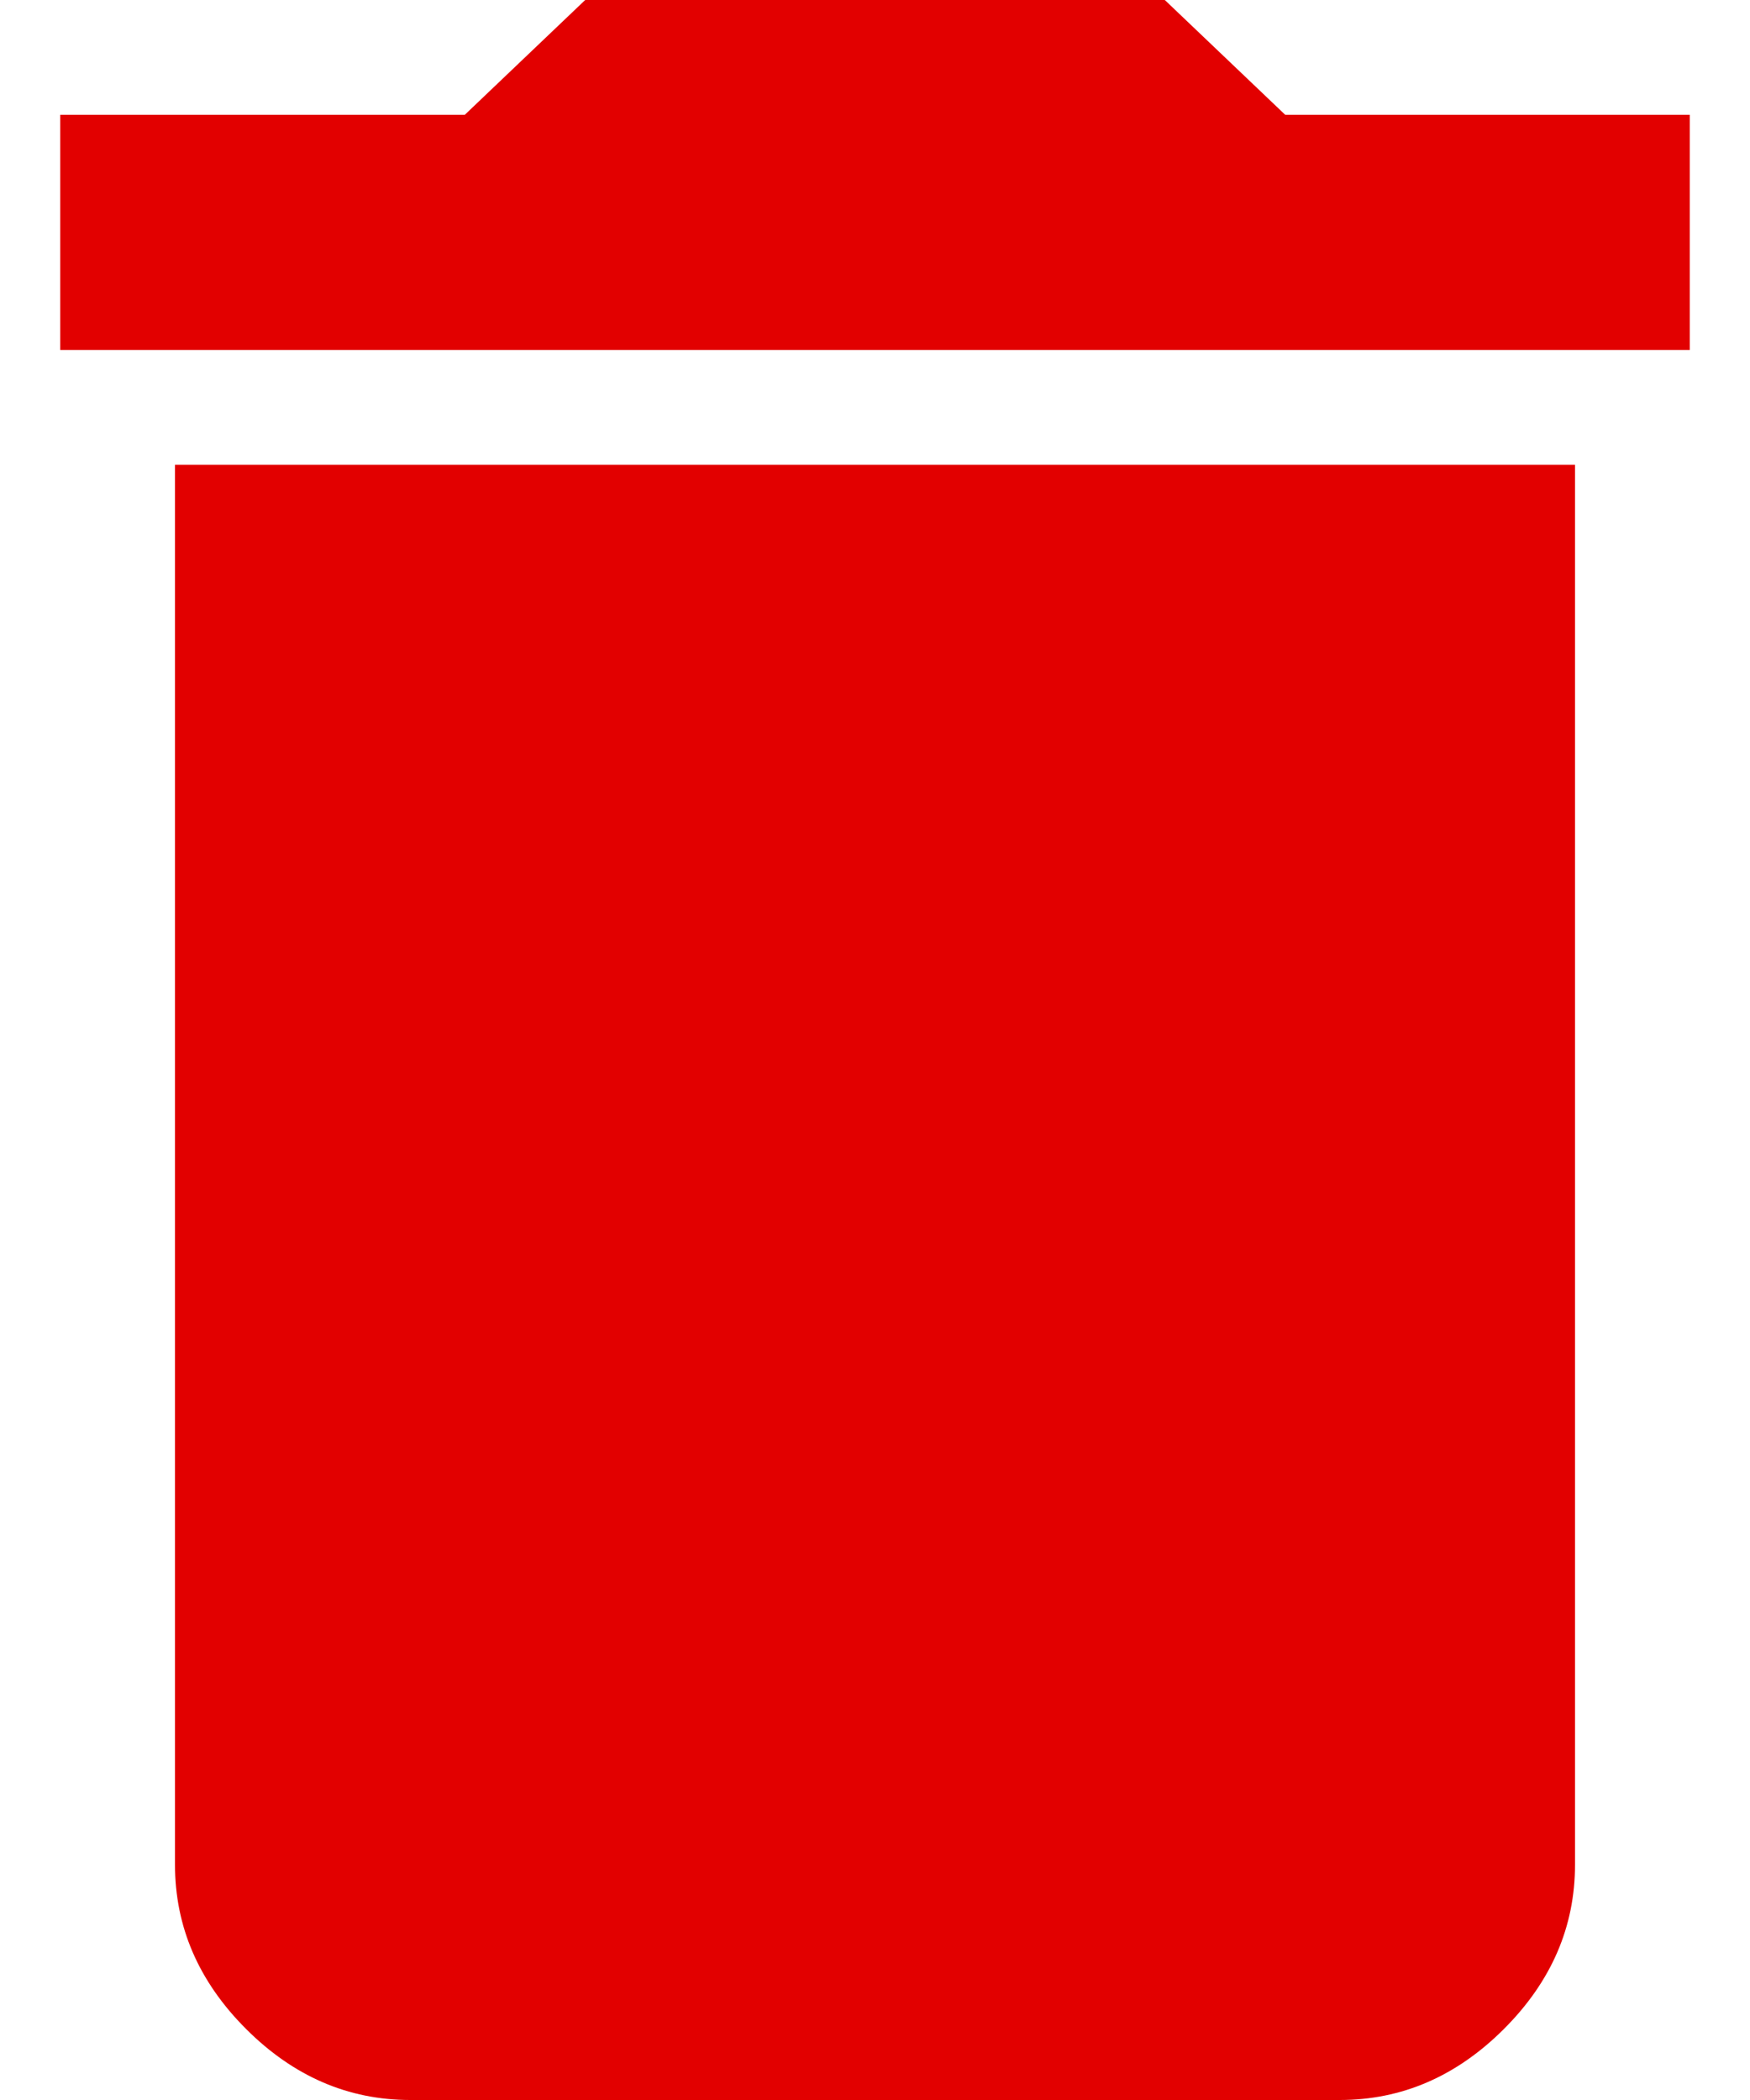 <svg width="10" height="12" viewBox="0 0 10 12" fill="none" xmlns="http://www.w3.org/2000/svg">
<path d="M9.656 0.656V2H0.344V0.656H2.656L3.344 0H6.656L7.344 0.656H9.656ZM1 10.656V2.656H9V10.656C9 11.01 8.865 11.323 8.594 11.594C8.323 11.865 8.01 12 7.656 12H2.344C1.99 12 1.677 11.865 1.406 11.594C1.135 11.323 1 11.01 1 10.656Z" fill="#E20000"/>
</svg>

